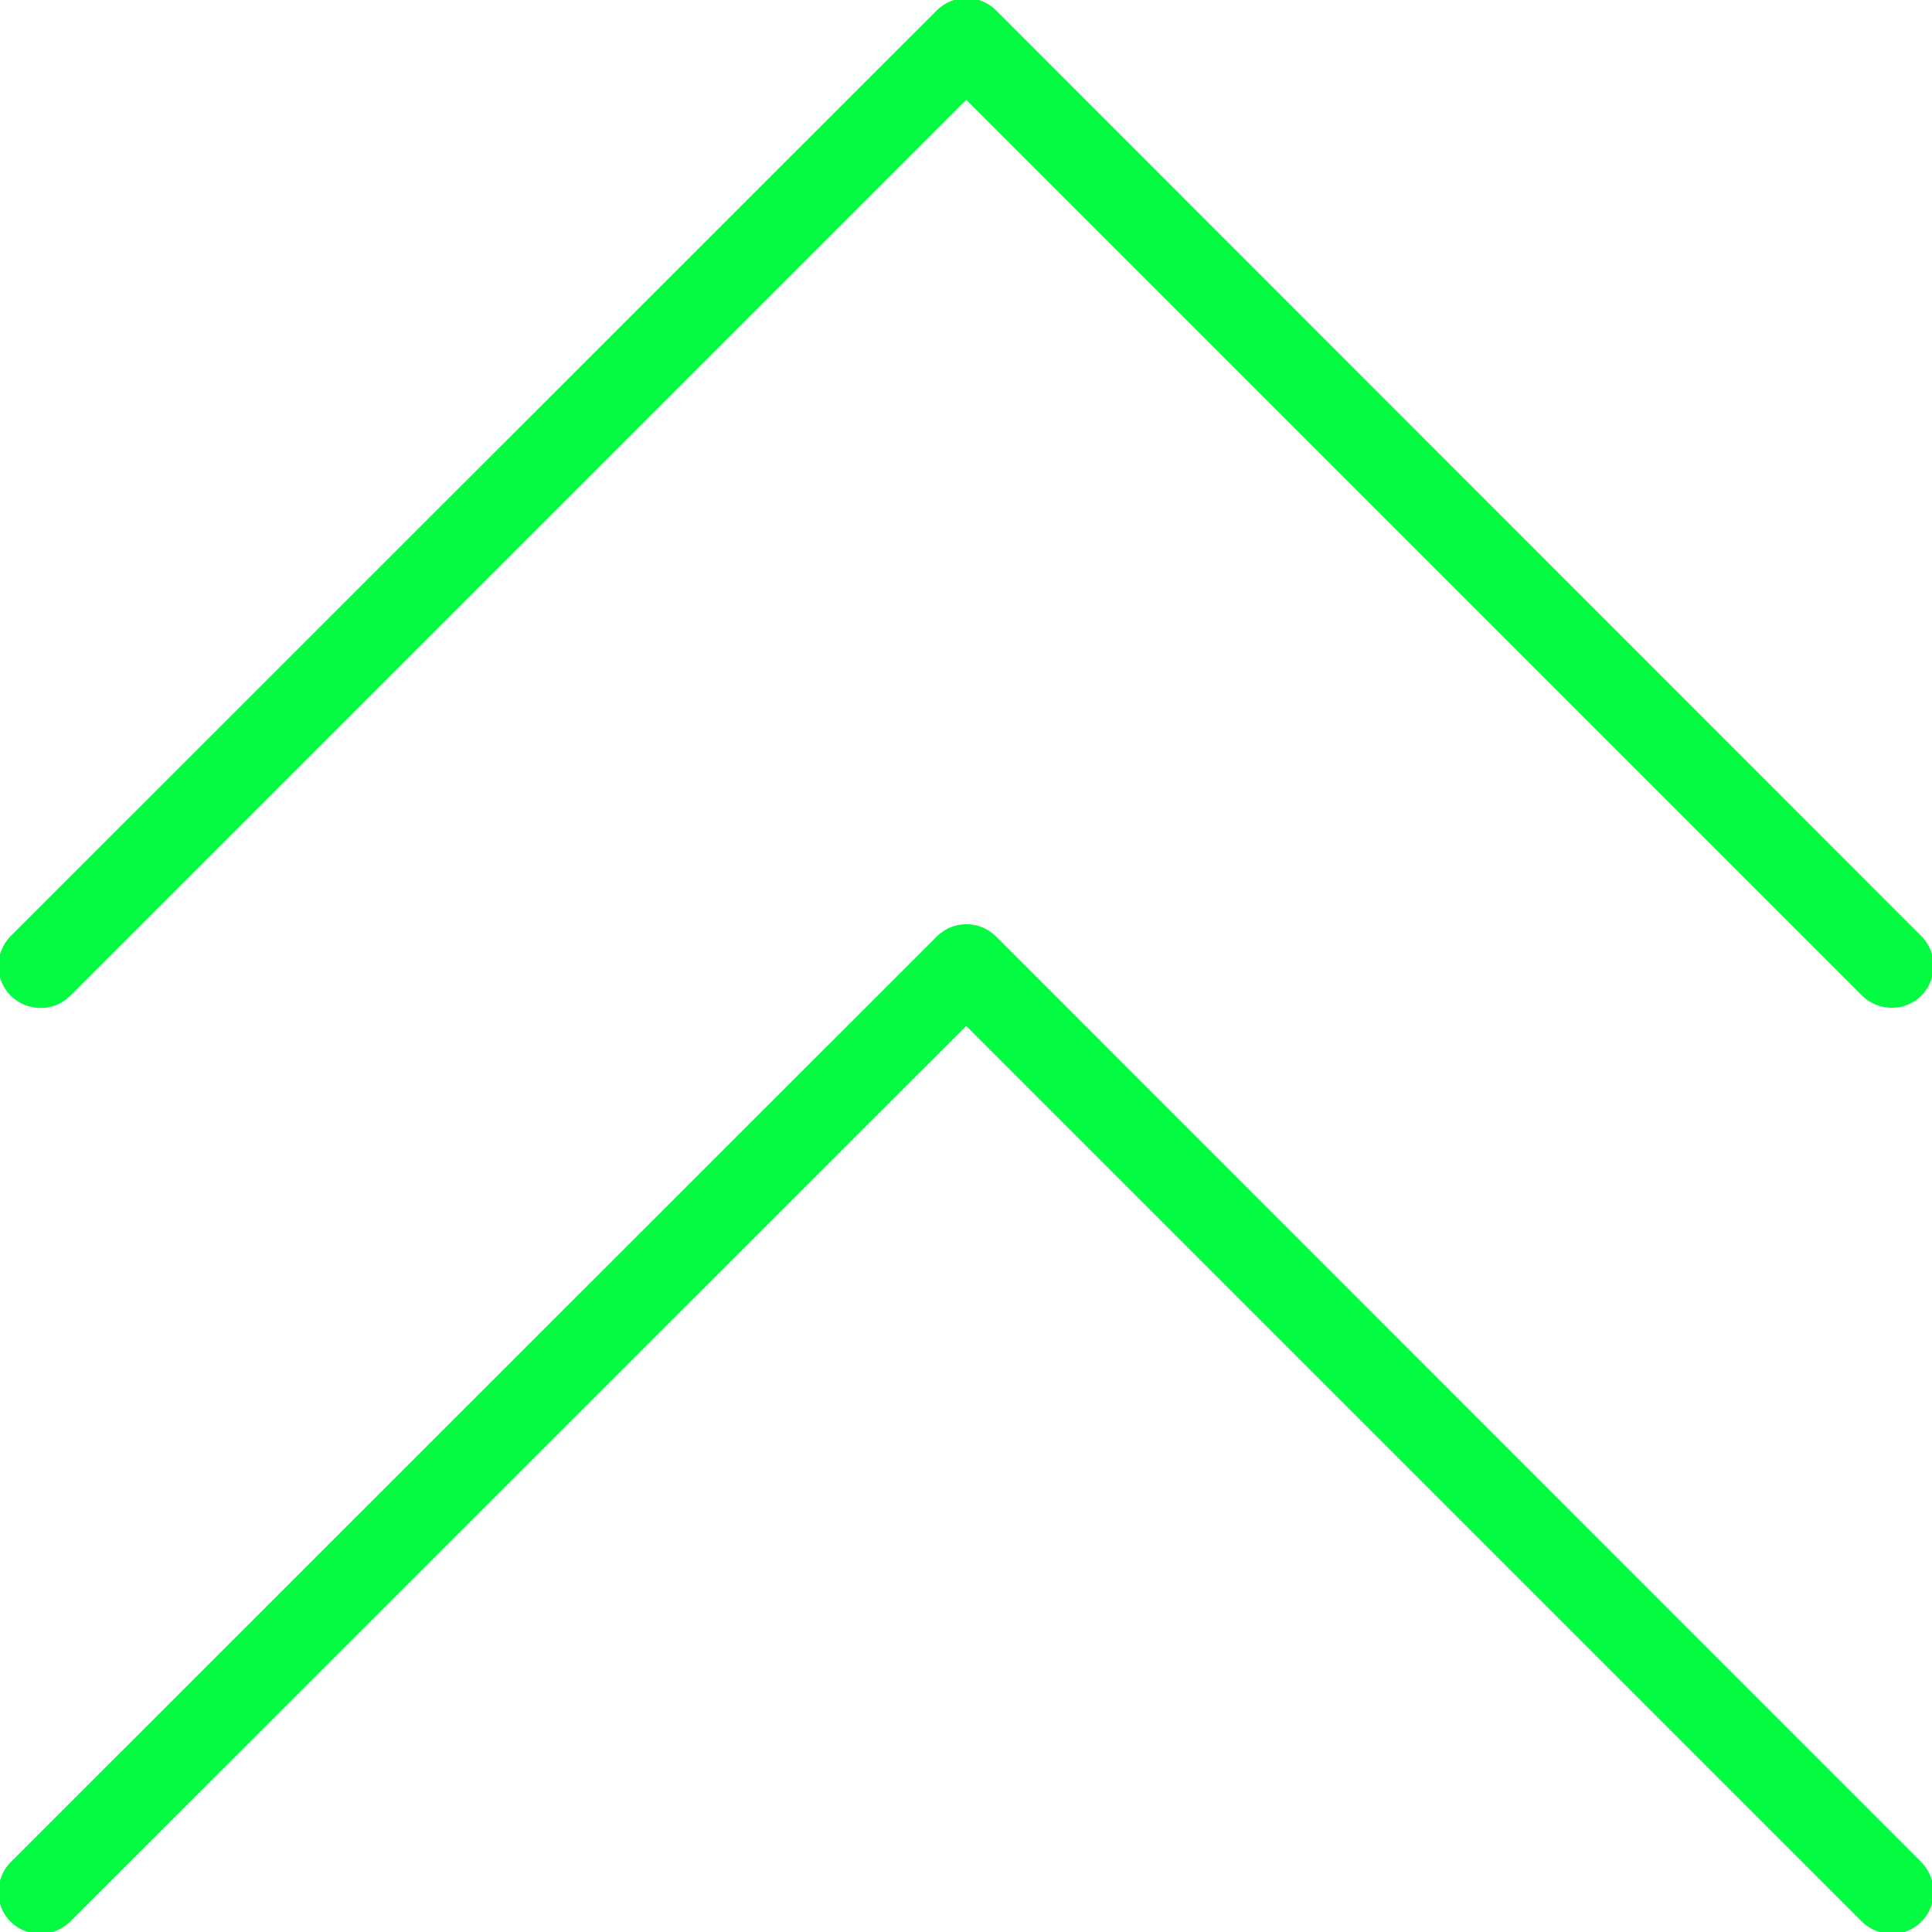 <!DOCTYPE svg PUBLIC "-//W3C//DTD SVG 1.1//EN" "http://www.w3.org/Graphics/SVG/1.1/DTD/svg11.dtd">
<!-- Uploaded to: SVG Repo, www.svgrepo.com, Transformed by: SVG Repo Mixer Tools -->
<svg fill="#03fc41" height="800px" width="800px" version="1.1" id="Layer_1" xmlns="http://www.w3.org/2000/svg" xmlns:xlink="http://www.w3.org/1999/xlink" viewBox="0 0 511.801 511.801" xml:space="preserve" stroke="#03fc41">
<g id="SVGRepo_bgCarrier" stroke-width="0"/>
<g id="SVGRepo_tracerCarrier" stroke-linecap="round" stroke-linejoin="round"/>
<g id="SVGRepo_iconCarrier"> <g> <g> <g> <path d="M263.535,248.453c-4.16-4.16-10.88-4.16-15.04,0L3.054,493.787c-4.053,4.267-3.947,10.987,0.213,15.04 c4.16,3.947,10.667,3.947,14.827,0l237.867-237.76l237.76,237.76c4.267,4.053,10.987,3.947,15.04-0.213 c3.947-4.16,3.947-10.667,0-14.827L263.535,248.453z"/> <path d="M18.201,263.493l237.76-237.76l237.76,237.76c4.267,4.053,10.987,3.947,15.04-0.213c3.947-4.16,3.947-10.667,0-14.827 L263.535,3.12c-4.16-4.16-10.88-4.16-15.04,0L3.054,248.453c-4.053,4.267-3.947,10.987,0.213,15.04 C7.534,267.547,14.041,267.547,18.201,263.493z"/> </g> </g> </g> </g>
</svg>